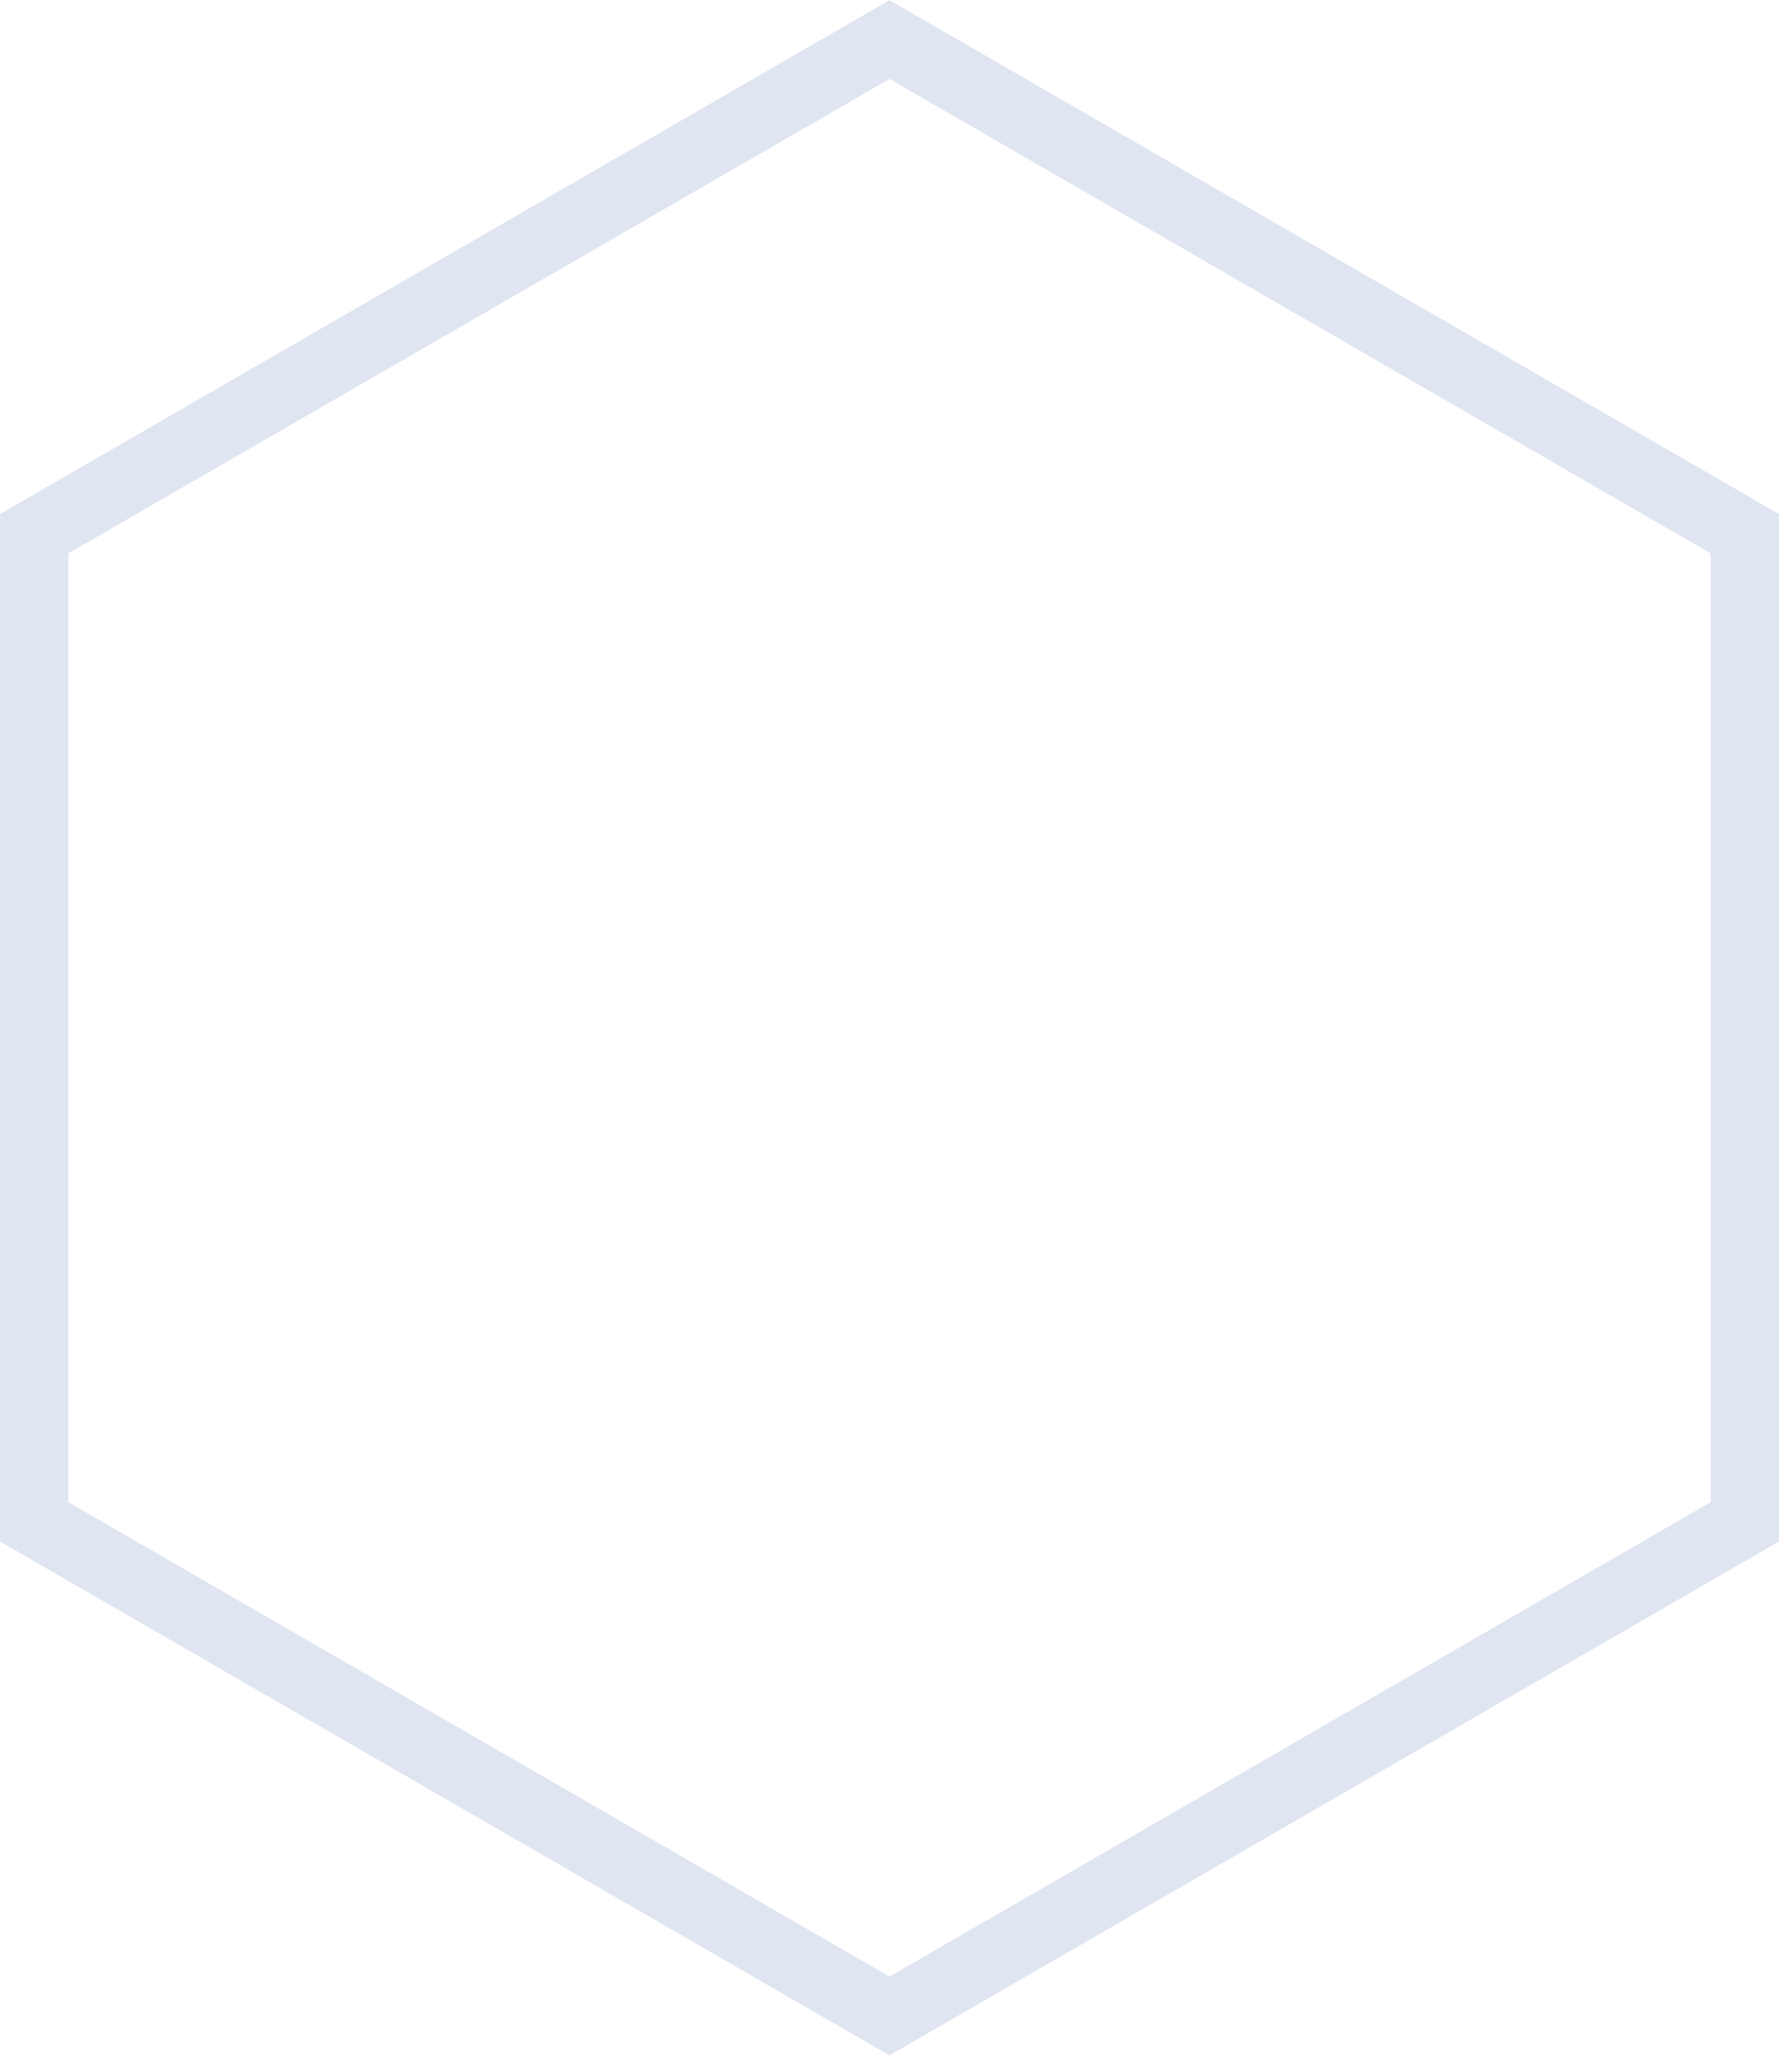 <svg width="67" height="78" viewBox="0 0 67 78" fill="none" xmlns="http://www.w3.org/2000/svg">
<path d="M49.605 10.789L49.605 10.789L65.712 20.087L65.711 38.684V38.684L65.712 57.282L49.605 66.58L49.605 66.58L33.5 75.879L17.394 66.58L17.394 66.58L1.288 57.282L1.289 38.684V38.684L1.288 20.087L17.394 10.789L17.394 10.789L33.5 1.489L49.605 10.789Z" stroke="#E0E5F2" stroke-width="2.569"/>
</svg>
